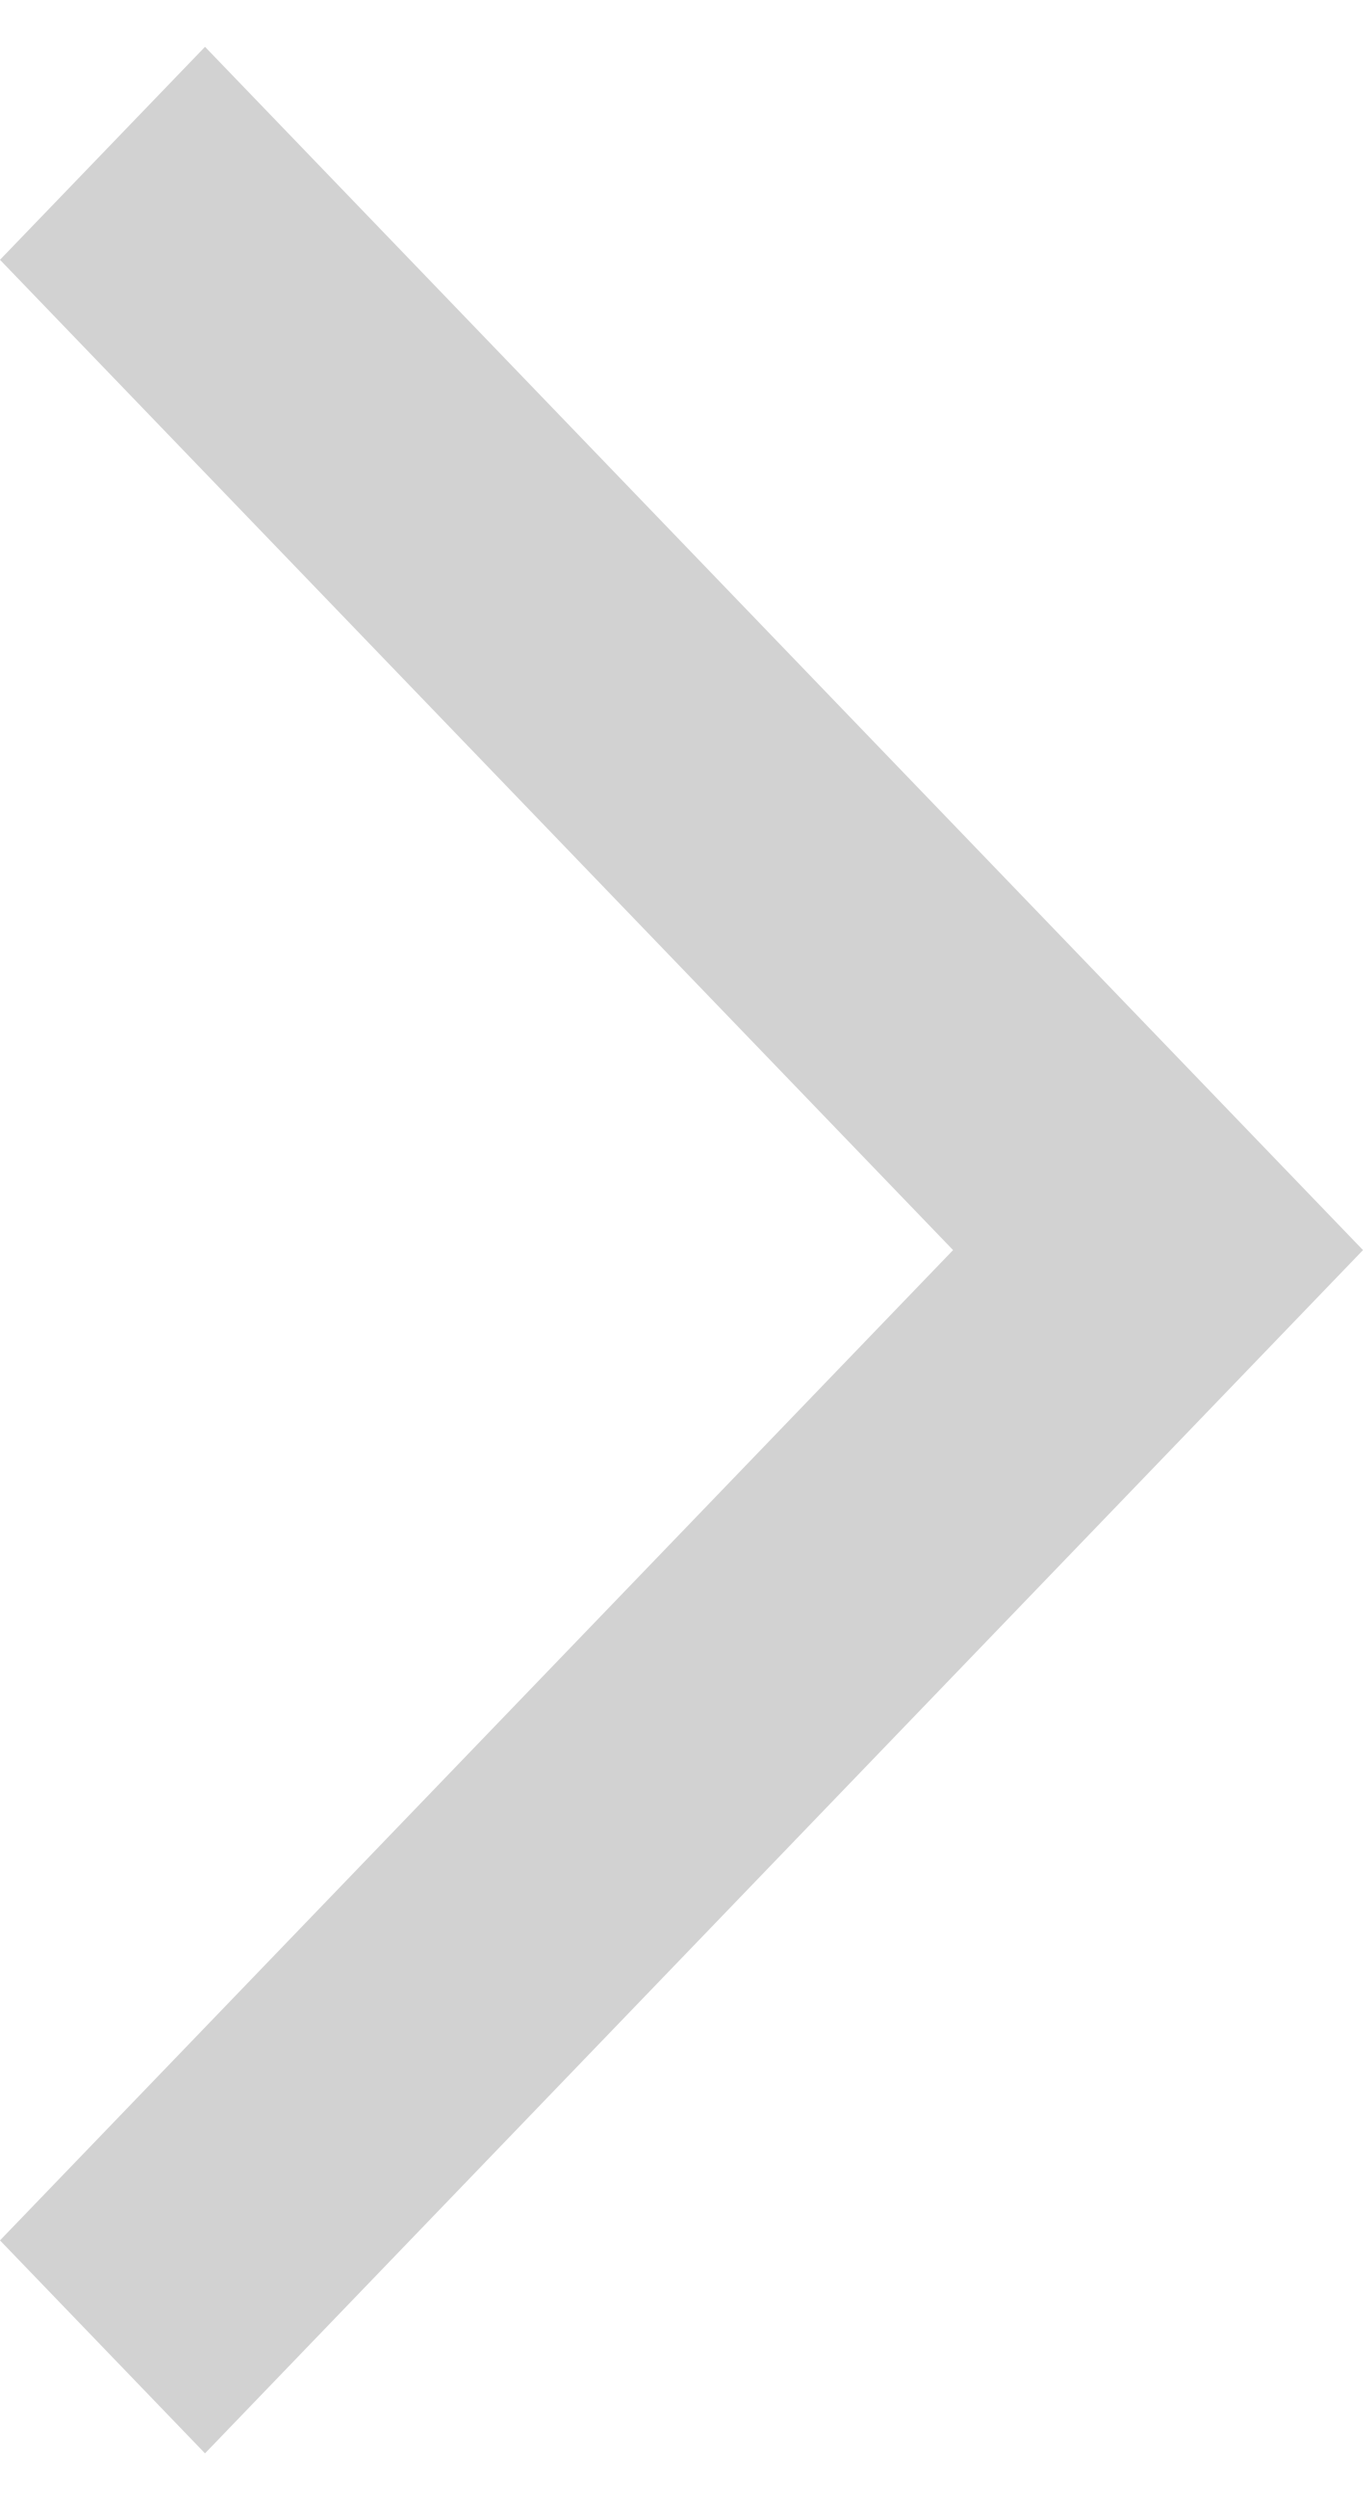 <svg width="12" height="22" viewBox="0 0 12 22" fill="none" xmlns="http://www.w3.org/2000/svg">
<path id="Vector" d="M0 19.714L1.805 21.588L12 11L1.805 0.412L0 2.286L8.391 11L0 19.714Z" fill="#D2D2D2"/>
</svg>
